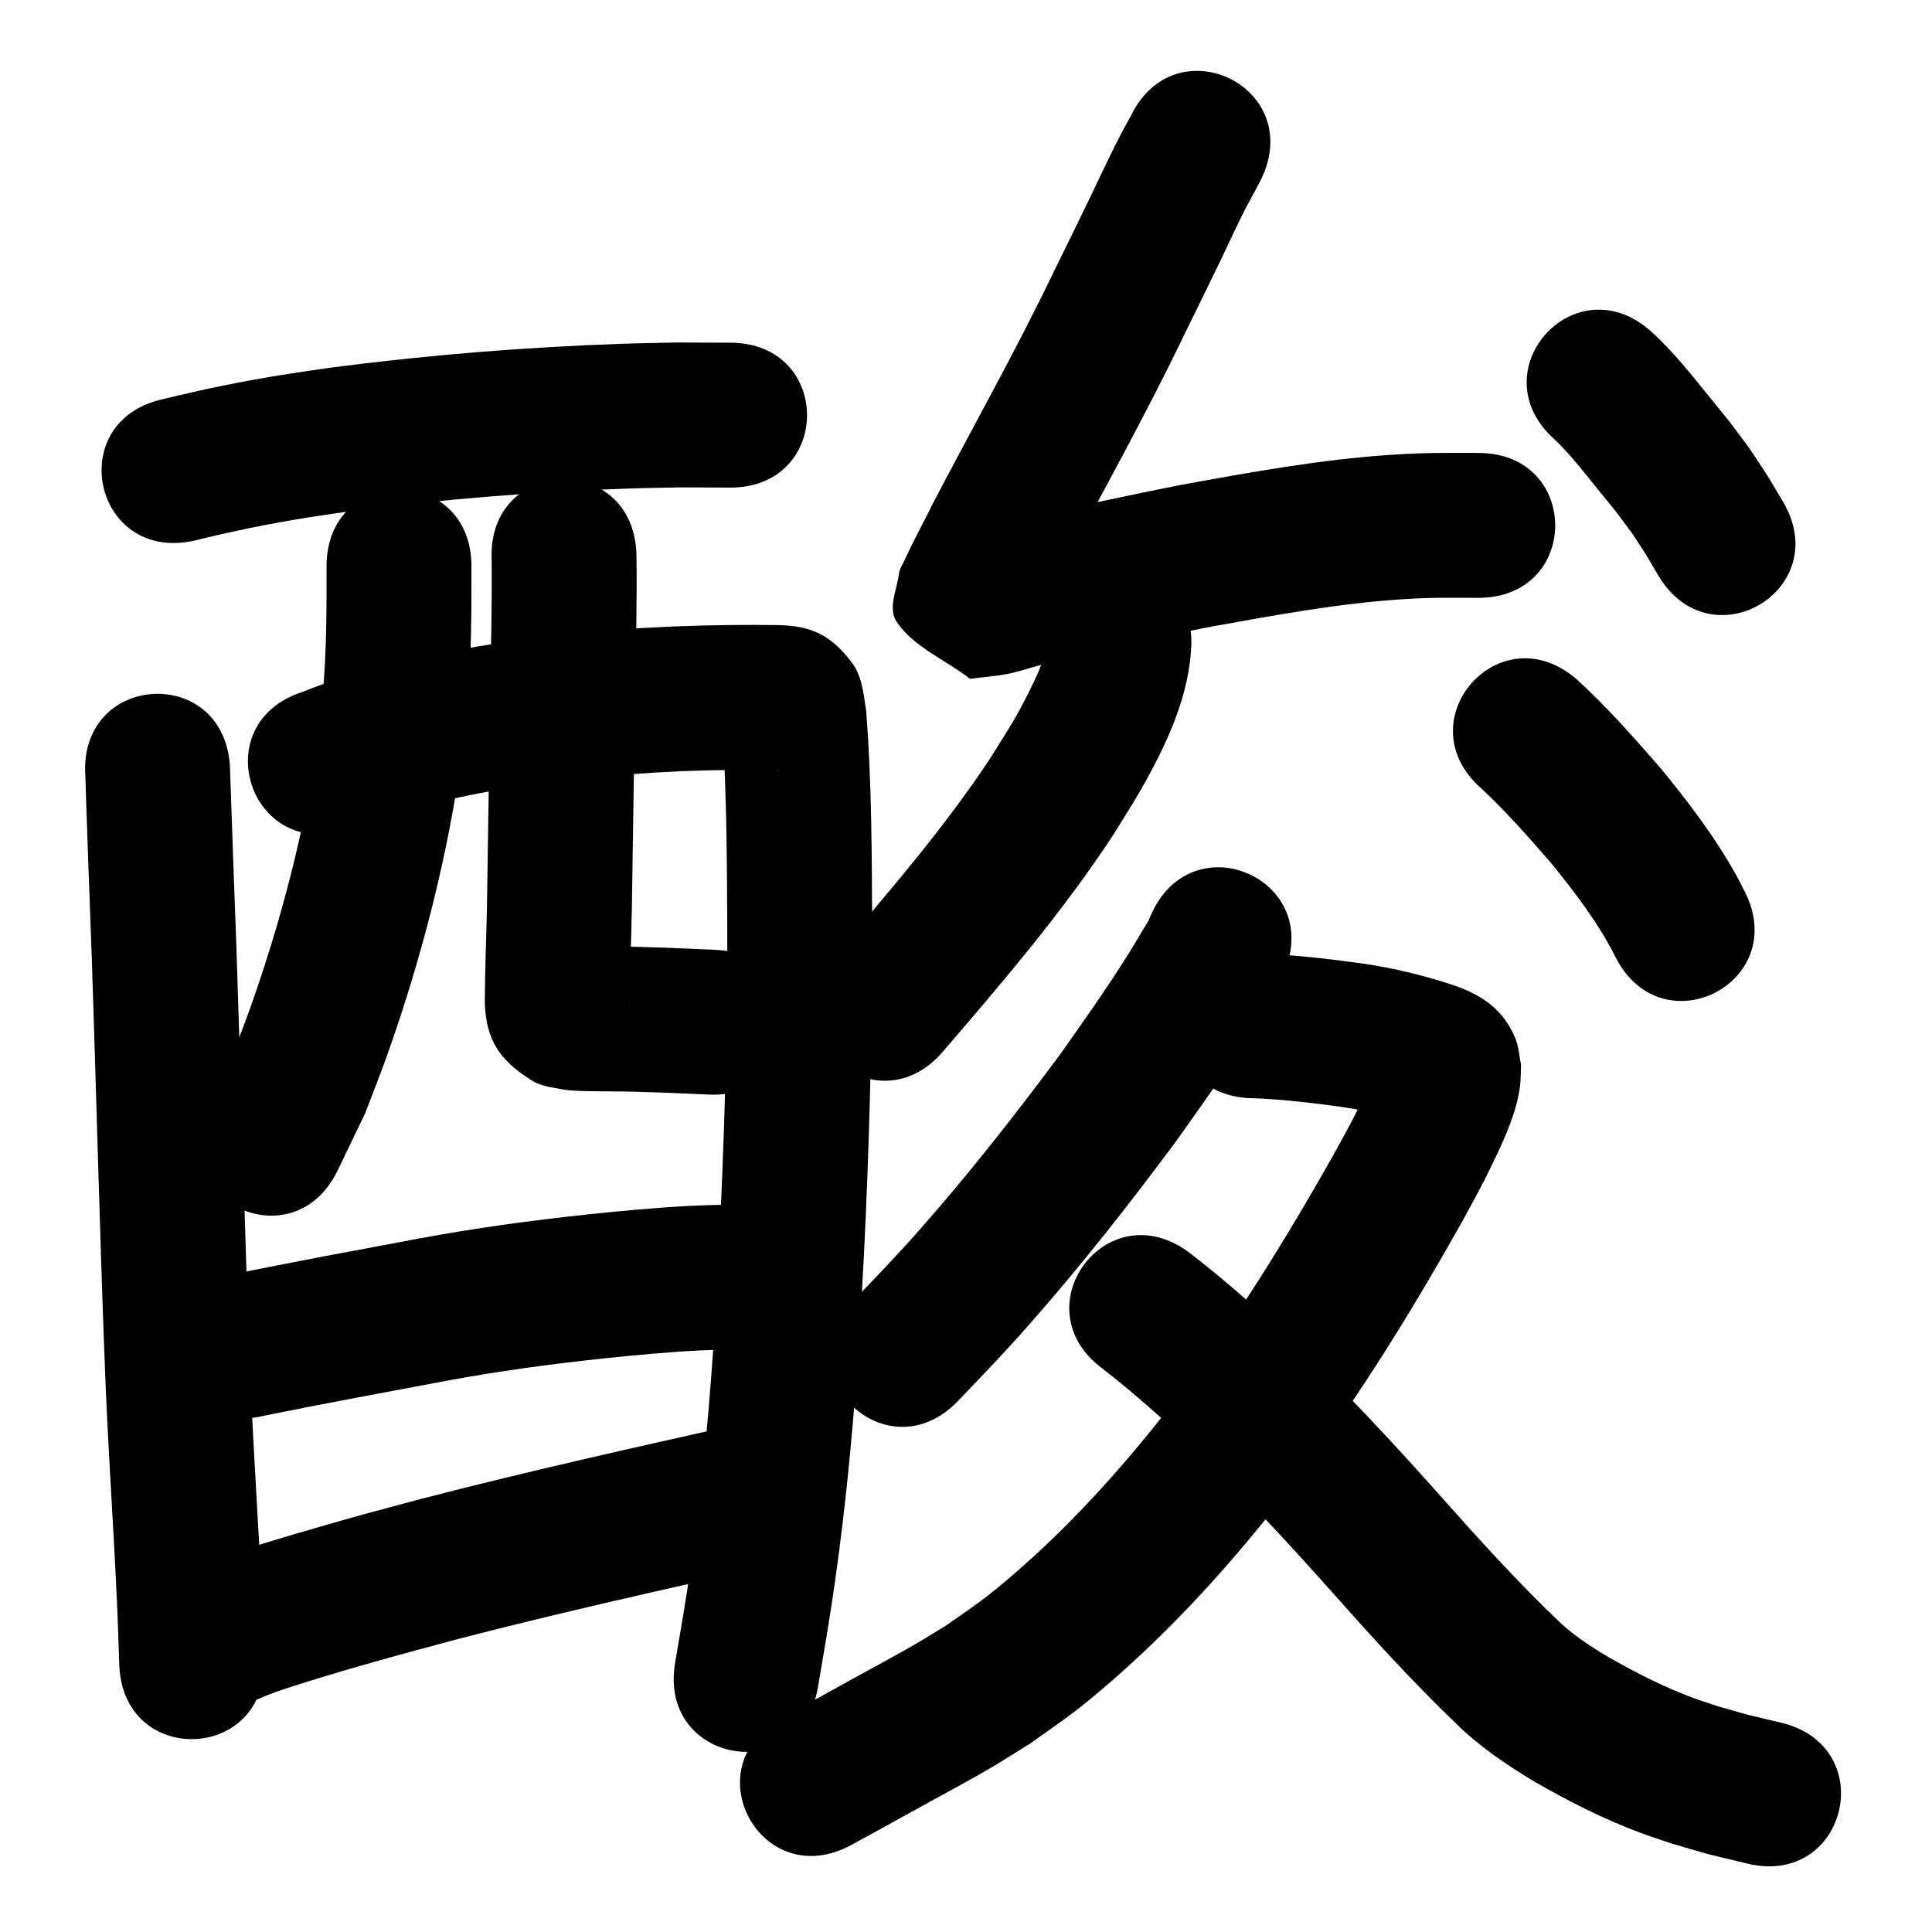 <?xml version="1.0" ?>
<svg xmlns="http://www.w3.org/2000/svg" viewBox="0 0 1000 1000">
<path d="m 100.292,279.899 c 19.366,-4.81 38.922,-8.823 58.627,-11.98 7.488,-1.2 15.003,-2.227 22.504,-3.34 47.823,-6.206 95.973,-10.089 144.172,-11.721 8.968,-0.304 17.941,-0.399 26.912,-0.599 8.426,0.039 16.853,0.078 25.279,0.117 53.033,0.217 53.339,-74.782 0.307,-74.999 v 0 c -9.094,-0.033 -18.187,-0.066 -27.281,-0.098 -9.527,0.218 -19.057,0.328 -28.581,0.655 -50.771,1.742 -101.49,5.865 -151.858,12.464 -8.121,1.214 -16.257,2.333 -24.364,3.641 -20.7,3.34 -41.266,7.505 -61.615,12.565 -51.828,11.242 -35.93,84.537 15.898,73.296 z"/>
<path d="m 44.159,401.229 c 0.972,31.287 2.166,62.567 3.327,93.848 2.31,68.982 3.994,137.98 6.602,206.952 1.51,44.149 4.798,88.212 6.687,132.343 0.39,9.117 0.642,18.239 0.964,27.359 1.874,53 76.828,50.349 74.953,-2.651 v 0 c -0.337,-9.482 -0.604,-18.967 -1.01,-28.446 -1.879,-43.83 -5.137,-87.593 -6.647,-131.44 -2.61,-68.953 -4.283,-137.934 -6.6,-206.897 -1.184,-31.917 -2.364,-63.835 -3.422,-95.756 -3.315,-52.929 -78.169,-48.24 -74.853,4.689 z"/>
<path d="m 179.477,429.547 c 1.964,-0.718 3.932,-1.426 5.892,-2.155 8.567,-3.187 17.056,-6.259 25.904,-8.623 12.143,-3.244 17.202,-4.118 29.967,-6.816 36.722,-7.548 73.823,-11.003 111.208,-12.785 16.567,-0.626 33.15,-0.886 49.728,-0.626 0.432,0.03 0.874,-0.011 1.295,0.091 0.323,0.079 -0.672,0.056 -0.996,-0.018 -2.996,-0.688 -6.302,-0.685 -8.94,-2.263 -5.612,-3.358 -10.814,-7.516 -15.322,-12.254 -4.517,-4.748 -4.404,-12.463 -4.249,-6.257 2.258,34.837 2.287,69.781 2.476,104.677 0.115,66.574 -2.466,133.114 -6.22,199.571 -2.638,42.945 -6.472,85.835 -12.627,128.429 -2.654,18.368 -5.075,31.992 -8.163,50.206 -8.859,52.288 65.087,64.816 73.946,12.528 v 0 c 3.28,-19.378 5.74,-33.206 8.556,-52.799 6.395,-44.491 10.423,-89.284 13.169,-134.14 0.679,-12.053 1.433,-24.101 2.037,-36.158 2.801,-55.966 4.218,-112.012 4.301,-168.046 -0.209,-38.034 -0.123,-76.155 -3.121,-114.094 -1.305,-8.454 -2.025,-18.083 -7.516,-25.24 -11.064,-14.42 -21.063,-18.725 -37.474,-19.223 -18.168,-0.274 -36.341,-0.004 -54.497,0.705 -16.229,0.793 -21.114,0.892 -37.688,2.304 -28.697,2.444 -57.261,6.406 -85.509,12.036 -6.344,1.358 -12.713,2.608 -19.033,4.073 -16.993,3.938 -33.762,8.865 -49.935,15.432 -50.52,16.13 -27.709,87.577 22.812,71.447 z"/>
<path d="m 169.015,293.114 c 0.074,21.702 0.016,43.427 -1.855,65.069 -0.683,7.898 -1.708,15.763 -2.562,23.644 -6.845,48.011 -19.132,95.137 -35.405,140.798 -3.248,9.115 -6.911,18.076 -10.366,27.115 -3.848,7.783 -7.696,15.567 -11.545,23.35 -23.23,47.675 44.192,80.527 67.422,32.852 v 0 c 4.737,-9.836 9.474,-19.671 14.21,-29.507 3.823,-10.072 7.868,-20.063 11.47,-30.216 17.992,-50.72 31.417,-103.104 38.79,-156.436 0.949,-9.017 2.086,-18.016 2.847,-27.05 1.95,-23.157 2.077,-46.399 1.993,-69.618 0,-53.033 -75,-53.033 -75,0 z"/>
<path d="m 254.465,289.358 c 0.257,23.356 -0.357,46.719 -0.76,70.072 -0.612,36.701 -1.03,73.406 -1.657,110.107 -0.354,16.542 -1.073,33.073 -1.117,49.621 0.749,19.118 7.396,29.51 24.401,40.135 4.751,2.968 10.656,3.567 16.158,4.621 5.366,1.028 18.62,0.925 24.194,0.979 17.062,0.062 34.107,0.907 51.149,1.657 52.982,2.329 56.276,-72.599 3.294,-74.928 v 0 c -17.958,-0.789 -35.92,-1.662 -53.898,-1.727 -2.922,-0.011 -5.845,-0.058 -8.767,-0.035 -1.106,0.009 -4.056,-0.694 -3.316,0.129 1.489,1.657 4.37,1.397 6.026,2.886 14.328,12.888 12.155,10.785 15.887,26.418 0.01,0.043 -0.085,0.028 -0.127,0.042 0.033,-16.18 0.799,-32.344 1.106,-48.52 0.625,-36.697 1.046,-73.397 1.656,-110.095 0.426,-24.745 1.106,-49.504 0.715,-74.251 -2.043,-52.994 -76.987,-50.105 -74.944,2.889 z"/>
<path d="m 137.017,732.705 c 31.134,-6.297 62.38,-12.058 93.6,-17.919 27.266,-5.089 54.773,-8.787 82.347,-11.721 15.308,-1.629 34.081,-3.341 49.561,-4.096 7.421,-0.362 14.855,-0.413 22.282,-0.619 53.011,-1.544 50.827,-76.512 -2.184,-74.968 v 0 c -8.423,0.255 -16.853,0.344 -25.269,0.766 -16.506,0.828 -36.756,2.675 -53.101,4.426 -29.293,3.138 -58.509,7.102 -87.476,12.502 -32.664,6.133 -65.378,12.074 -97.912,18.861 -51.456,12.835 -33.305,85.606 18.152,72.77 z"/>
<path d="m 137.158,877.903 c 4.729,-1.843 5.358,-2.137 11.472,-4.13 29.186,-9.516 58.855,-17.473 88.488,-25.444 54.488,-14.099 109.442,-26.308 164.364,-38.58 51.757,-11.565 35.401,-84.76 -16.355,-73.195 v 0 c -55.972,12.507 -111.977,24.957 -167.501,39.352 -27.057,7.286 -30.879,8.152 -56.615,15.667 -16.365,4.779 -32.894,9.51 -48.843,15.586 -2.468,0.94 -4.874,2.037 -7.31,3.056 -47.863,22.84 -15.563,90.528 32.3,67.688 z"/>
<path d="m 585.296,60.03 c -7.657,13.51 -14.095,27.637 -20.809,41.624 -5.519,11.499 -13.621,27.933 -19.126,39.145 -19.518,40.647 -41.673,79.932 -62.549,119.88 -4.704,9.702 -10.019,19.134 -14.47,28.962 -1.071,2.365 -2.668,4.611 -3.007,7.185 -1.089,8.271 -5.896,18.079 -1.232,24.996 8.969,13.3 25.334,19.686 38.001,29.529 6.524,-0.853 13.11,-1.32 19.571,-2.56 5.254,-1.008 10.328,-2.796 15.499,-4.168 6.035,-1.601 12.06,-3.244 18.12,-4.752 23.347,-5.81 46.877,-10.611 70.468,-15.3 33.57,-6.039 67.235,-12.376 101.341,-14.479 14.96,-0.922 23.369,-0.685 38.052,-0.647 53.033,0.056 53.112,-74.944 0.079,-75 v 0 c -17.865,0.004 -26.367,-0.256 -44.734,0.938 -36.8,2.394 -73.153,9.032 -109.378,15.63 -25.066,4.995 -50.055,10.13 -74.861,16.312 -6.295,1.569 -12.56,3.26 -18.826,4.941 -3.826,1.027 -7.865,1.498 -11.45,3.184 -0.757,0.356 1.488,0.767 2.232,1.15 9.689,9.6 22.492,16.848 29.066,28.799 3.174,5.77 -1.859,13.044 -2.442,19.603 -0.079,0.888 0.555,-1.699 0.924,-2.511 1.018,-2.24 2.145,-4.43 3.232,-6.637 4.602,-9.342 5.186,-10.405 10.288,-20.443 21.161,-40.507 43.631,-80.338 63.401,-121.562 5.928,-12.076 13.717,-27.87 19.604,-40.138 4.268,-8.895 7.815,-16.852 12.273,-25.535 1.534,-2.989 3.207,-5.905 4.786,-8.87 1.159,-2.175 2.286,-4.366 3.428,-6.55 23.141,-47.718 -44.342,-80.444 -67.483,-32.726 z"/>
<path d="m 804.636,227.459 c 8.382,7.907 15.359,17.169 22.603,26.089 12.38,15.245 6.114,7.169 17.55,22.504 9.466,14.58 4.955,7.296 13.557,21.836 27.135,45.565 91.574,7.19 64.439,-38.375 v 0 c -11.167,-18.654 -5.204,-9.162 -17.97,-28.427 -13.201,-17.557 -6.485,-8.983 -19.336,-24.794 -9.761,-12.01 -19.329,-24.308 -30.839,-34.732 -39.526,-35.358 -89.53,20.54 -50.004,55.898 z"/>
<path d="m 541.663,332.765 c -0.062,0.925 -0.026,1.863 -0.187,2.776 -1.206,6.856 -5.764,16.333 -8.656,22.108 -7.956,15.885 -10.607,19.261 -20.503,35.218 -24.207,36.376 -52.772,69.543 -81.207,102.62 -34.567,40.22 22.312,89.105 56.879,48.885 v 0 c 31.007,-36.085 62.072,-72.341 88.206,-112.204 4.79,-7.837 9.829,-15.527 14.371,-23.511 13.224,-23.246 25.358,-48.681 26.096,-75.892 0,-53.033 -75,-53.033 -75,0 z"/>
<path d="m 766.828,408.183 c 12.797,11.944 24.386,25.169 35.873,38.361 12.471,15.351 24.662,31.182 33.527,48.941 24.156,47.212 90.924,13.05 66.768,-34.162 v 0 c -1.397,-2.694 -2.721,-5.427 -4.192,-8.081 -11.107,-20.033 -25.087,-38.336 -39.585,-56 -13.74,-15.725 -27.595,-31.496 -43.066,-45.557 -39.95,-34.878 -89.275,21.62 -49.325,56.498 z"/>
<path d="m 595.741,473.585 c -0.491,1.091 -0.903,2.22 -1.472,3.272 -0.803,1.486 -1.766,2.879 -2.636,4.327 -2.185,3.637 -4.286,7.325 -6.529,10.926 -11.485,18.447 -24.007,36.155 -36.559,53.882 -23.153,31.174 -47.168,61.791 -72.884,90.906 -12.468,14.116 -21.151,22.955 -33.97,36.363 -36.633,38.347 17.598,90.154 54.231,51.807 v 0 c 14.337,-15.018 22.722,-23.532 36.765,-39.457 27.202,-30.846 52.62,-63.265 77.085,-96.304 18.599,-26.31 37.964,-53.069 52.907,-81.71 0.658,-1.262 1.166,-2.597 1.748,-3.895 21.296,-48.569 -47.391,-78.687 -68.687,-30.118 z"/>
<path d="m 649.127,568.452 c 15.028,0.621 29.97,2.381 44.862,4.415 11.757,1.74 23.381,4.367 34.627,8.221 -3.211,-1.77 3.322,1.449 2.5,1.067 -7.683,-3.57 -12.273,-8.327 -16.128,-16.164 -1.315,-2.674 -1.631,-5.731 -2.447,-8.597 -0.113,-1.126 0.116,-2.342 -0.34,-3.378 -0.179,-0.408 -0.448,0.772 -0.628,1.18 -0.668,1.517 -1.236,3.077 -1.915,4.588 -1.279,2.847 -2.592,5.68 -3.958,8.486 -6.807,13.992 -6.967,13.848 -14.978,28.562 -21.652,38.455 -44.681,76.23 -70.663,111.94 -5.973,8.21 -12.25,16.194 -18.375,24.291 -23.32,29.423 -48.708,57.38 -77.195,81.91 -15.413,13.272 -18.615,14.979 -34.706,26.326 -5.428,3.293 -10.8,6.68 -16.284,9.878 -8.101,4.724 -22.443,12.433 -30.795,17.037 -12.606,6.95 -25.167,13.97 -37.829,20.818 -46.645,25.234 -10.959,91.2 35.686,65.966 v 0 c 12.765,-6.907 25.432,-13.981 38.141,-20.988 9.762,-5.382 24.684,-13.381 33.988,-18.887 6.929,-4.101 13.7,-8.464 20.55,-12.697 19.475,-13.936 23.368,-16.057 41.85,-32.096 31.858,-27.645 60.347,-58.998 86.446,-92.072 6.67,-8.847 13.502,-17.574 20.01,-26.542 27.588,-38.016 52.098,-78.185 75.093,-119.109 7.67,-14.17 10.753,-19.351 17.373,-33.38 5.479,-11.609 11.002,-23.876 12.708,-36.749 0.496,-3.74 0.374,-7.536 0.561,-11.304 -0.952,-4.51 -1.126,-9.259 -2.857,-13.531 -6.114,-15.092 -17.365,-22.627 -31.861,-27.631 -15.788,-5.267 -32.004,-9.137 -48.495,-11.467 -18.231,-2.458 -36.536,-4.608 -54.943,-5.096 -53.033,0 -53.033,75 0,75 z"/>
<path d="m 570.809,708.51 c 18.466,14.355 35.728,30.128 52.731,46.161 28.312,26.9 54.16,56.18 80.125,85.301 16.022,17.783 32.417,35.229 49.675,51.819 11.856,11.76 25.603,21.133 39.816,29.759 17.973,10.409 36.541,19.889 56.032,27.145 5.354,1.993 10.805,3.717 16.208,5.575 25.029,7.254 12.052,3.782 38.957,10.312 51.557,12.423 69.126,-60.49 17.569,-72.913 v 0 c -22.591,-5.397 -11.818,-2.56 -32.348,-8.394 -4.159,-1.398 -8.355,-2.69 -12.477,-4.193 -15.75,-5.744 -30.695,-13.426 -45.212,-21.758 -9.502,-5.676 -18.742,-11.756 -26.605,-19.637 -15.881,-15.222 -30.887,-31.313 -45.636,-47.628 -27.416,-30.747 -54.761,-61.614 -84.684,-89.985 -19.23,-18.091 -38.76,-35.903 -59.726,-51.99 -42.728,-31.413 -87.153,29.013 -44.425,60.427 z"/>
</svg>
